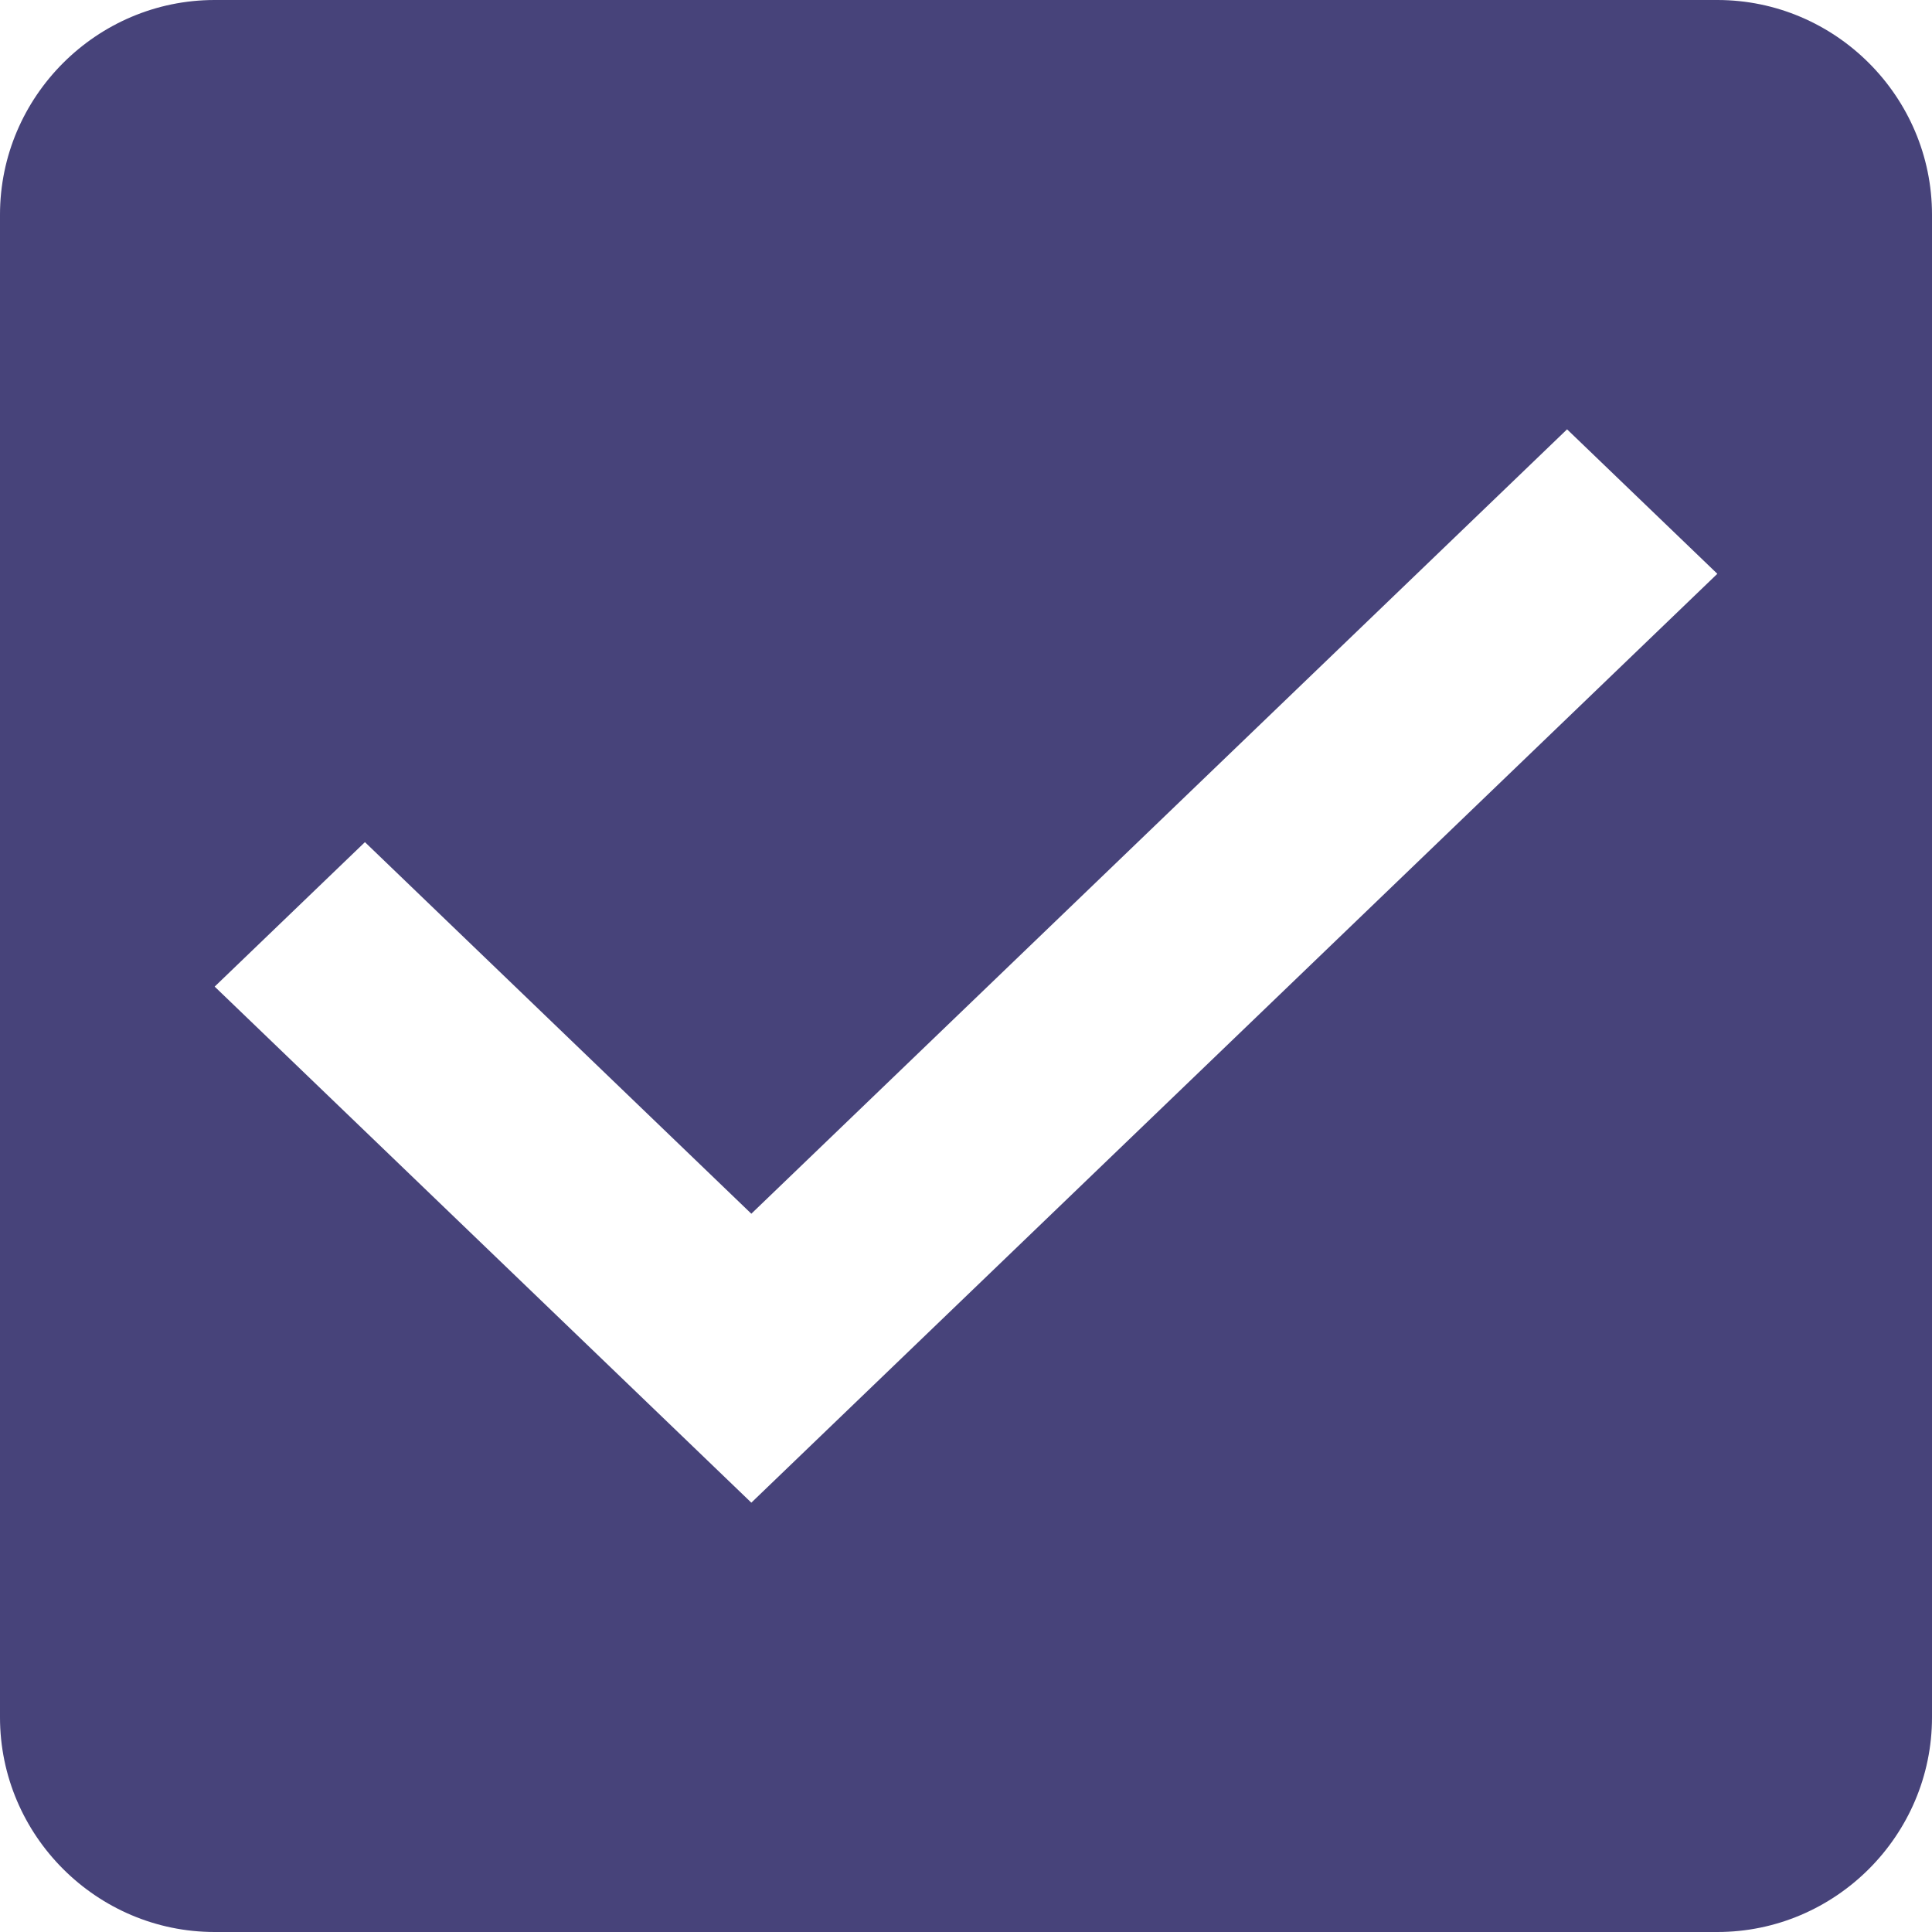 <svg width="18" height="18" viewBox="0 0 18 18" version="1.1" xmlns="http://www.w3.org/2000/svg" xmlns:xlink="http://www.w3.org/1999/xlink">
<title>Shape</title>
<desc>Created using Figma</desc>
<g id="Canvas" transform="translate(-13760 -254)">
<g id="Shape">
<use xlink:href="#path0_fill" transform="translate(13760 254)" fill="#47437A"/>
</g>
</g>
<defs>
<path id="path0_fill" fill-rule="evenodd" d="M 16 0L 2 0C 0.9 0 0 0.9 0 2L 0 16C 0 17.1 0.9 18 2 18L 16 18C 17.1 18 18 17.1 18 16L 18 2C 18 0.9 17.1 0 16 0ZM 7 14L 2 9.192L 3.4 7.846L 7 11.308L 14.6 4L 16 5.346L 7 14Z"/>
</defs>
</svg>

